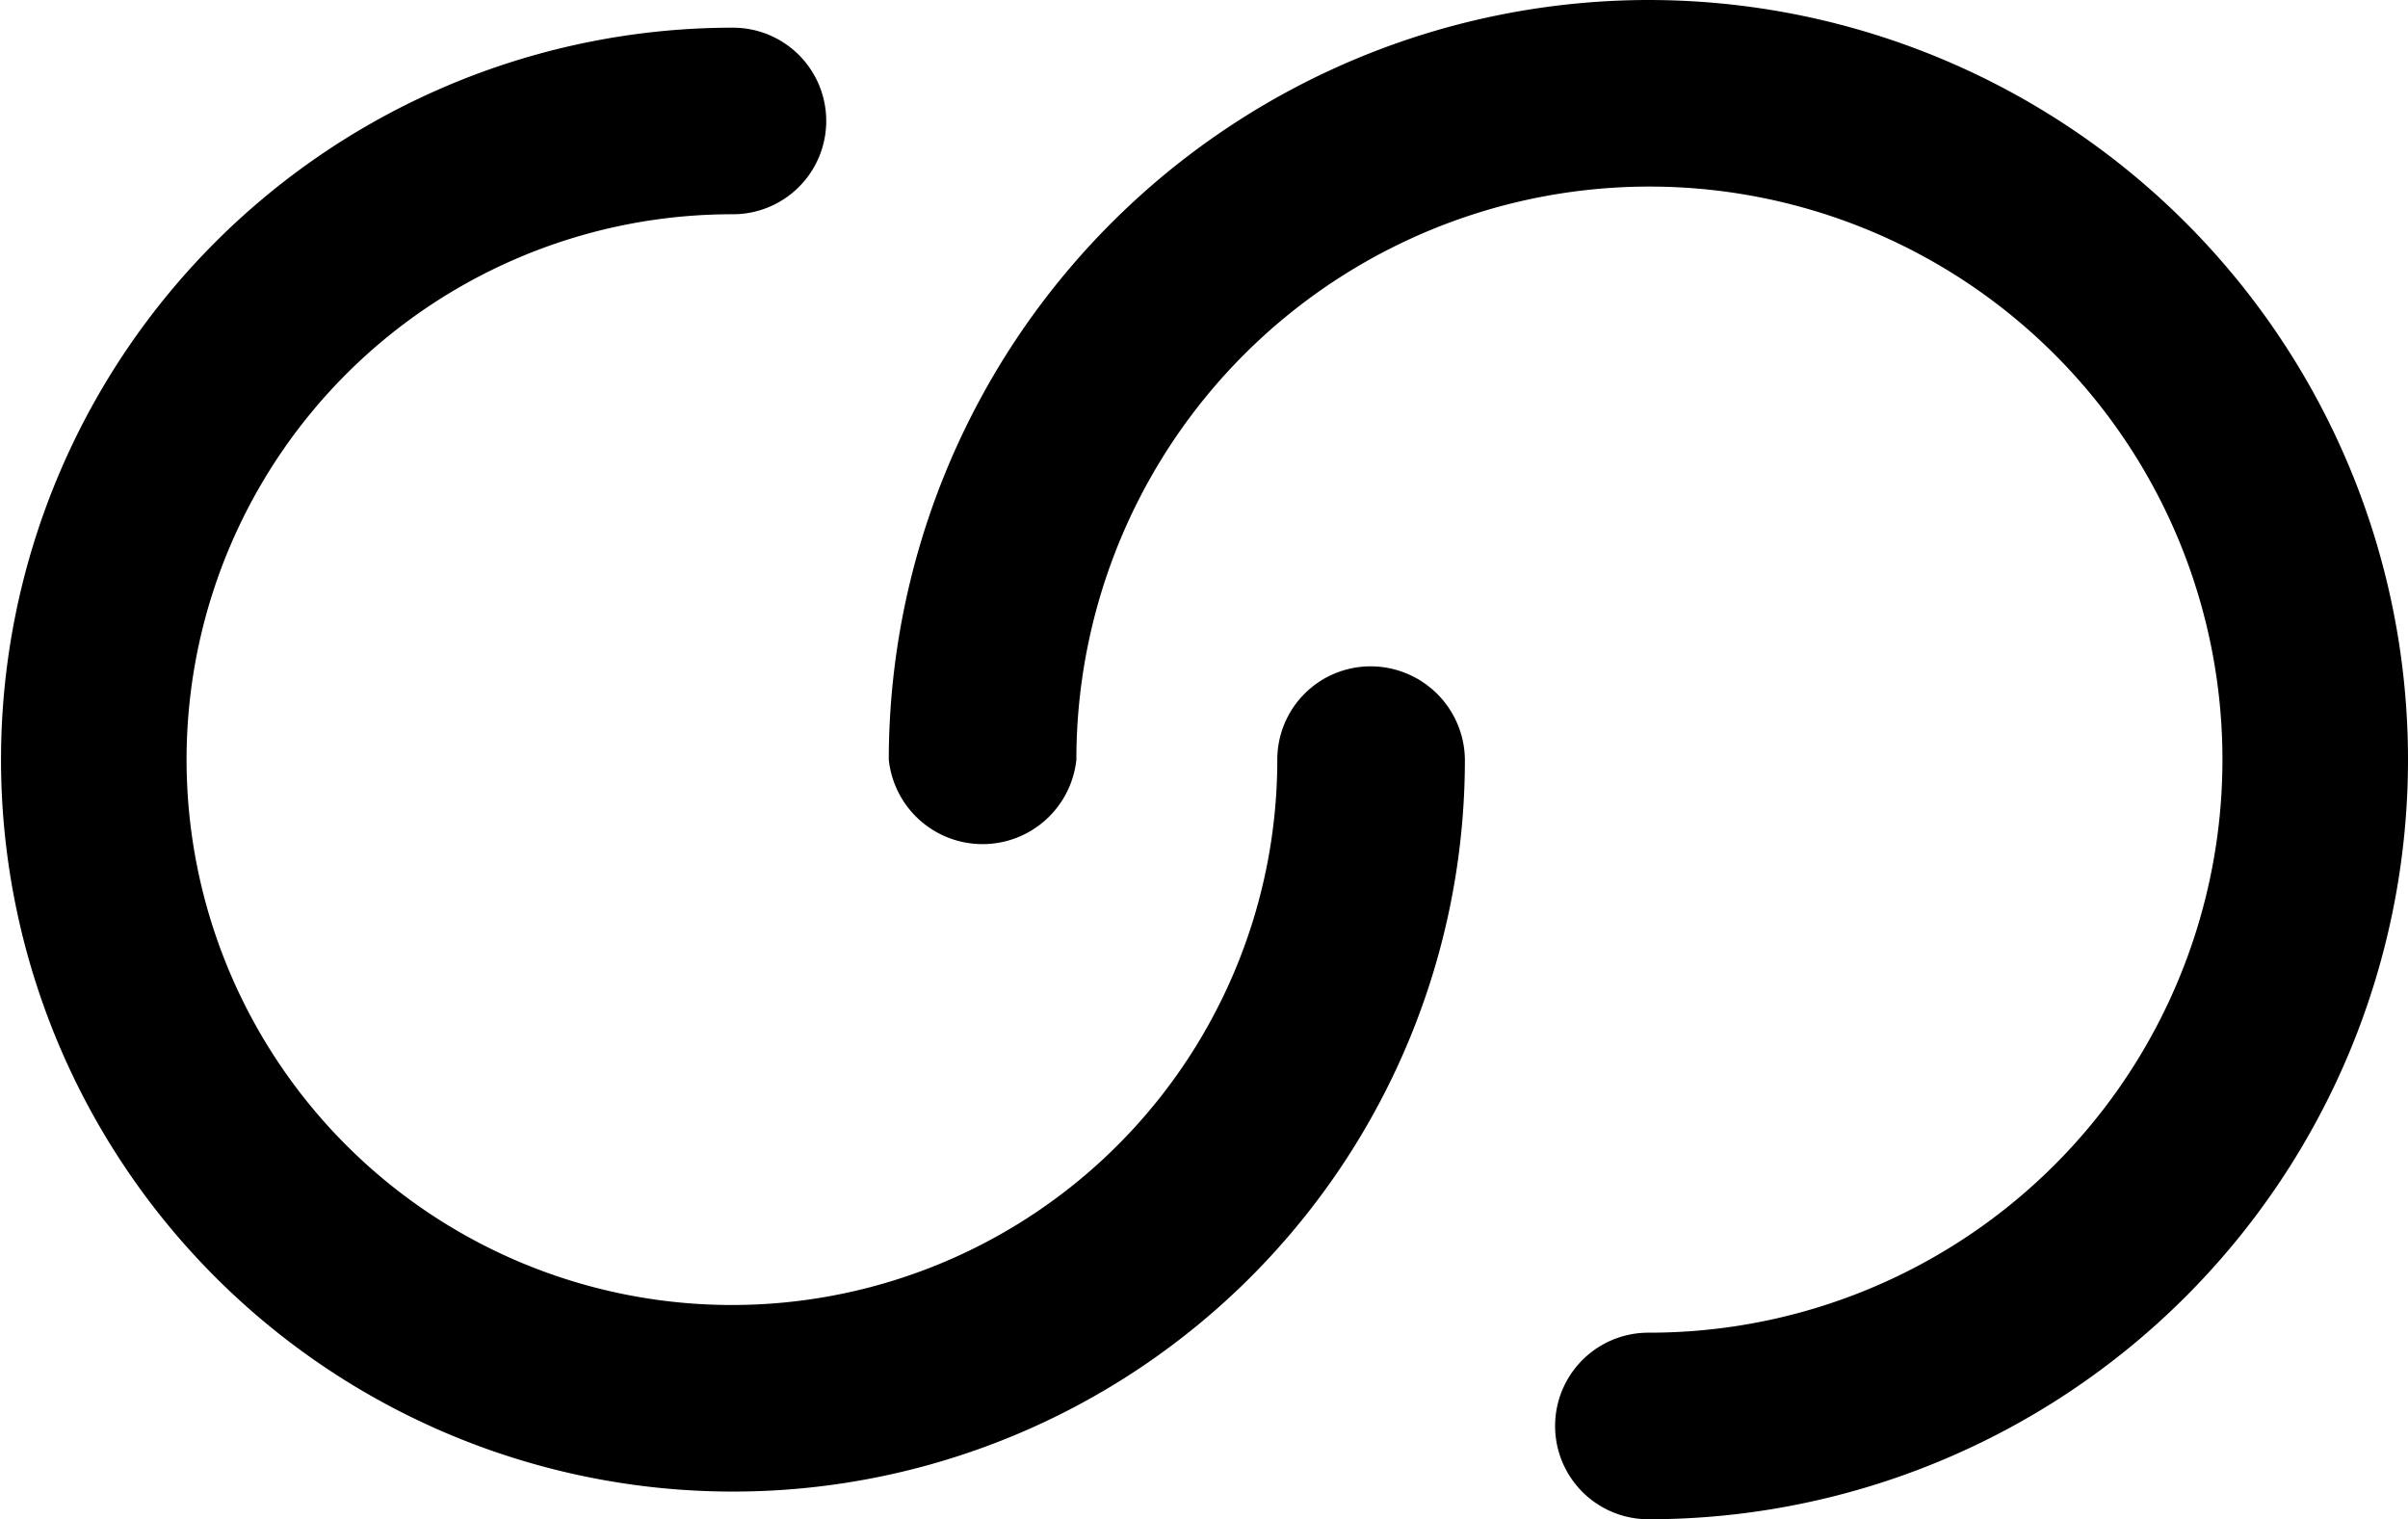 <svg id="Layer_1" data-name="Layer 1" xmlns="http://www.w3.org/2000/svg" viewBox="0 0 23.49 14.82"><path d="M17.33,5.59A7.42,7.42,0,0,0,9.92,13a.92.92,0,0,0,1.83,0,5.59,5.59,0,1,1,5.58,5.59.91.91,0,0,0,0,1.82,7.41,7.41,0,1,0,0-14.82Zm-2.71,6.5a.91.91,0,0,0-.91.91A5.32,5.32,0,1,1,8.4,7.68a.91.91,0,0,0,0-1.82A7.14,7.14,0,1,0,15.54,13,.92.92,0,0,0,14.62,12.09Z" transform="translate(-1.25 -5.59)"/></svg>